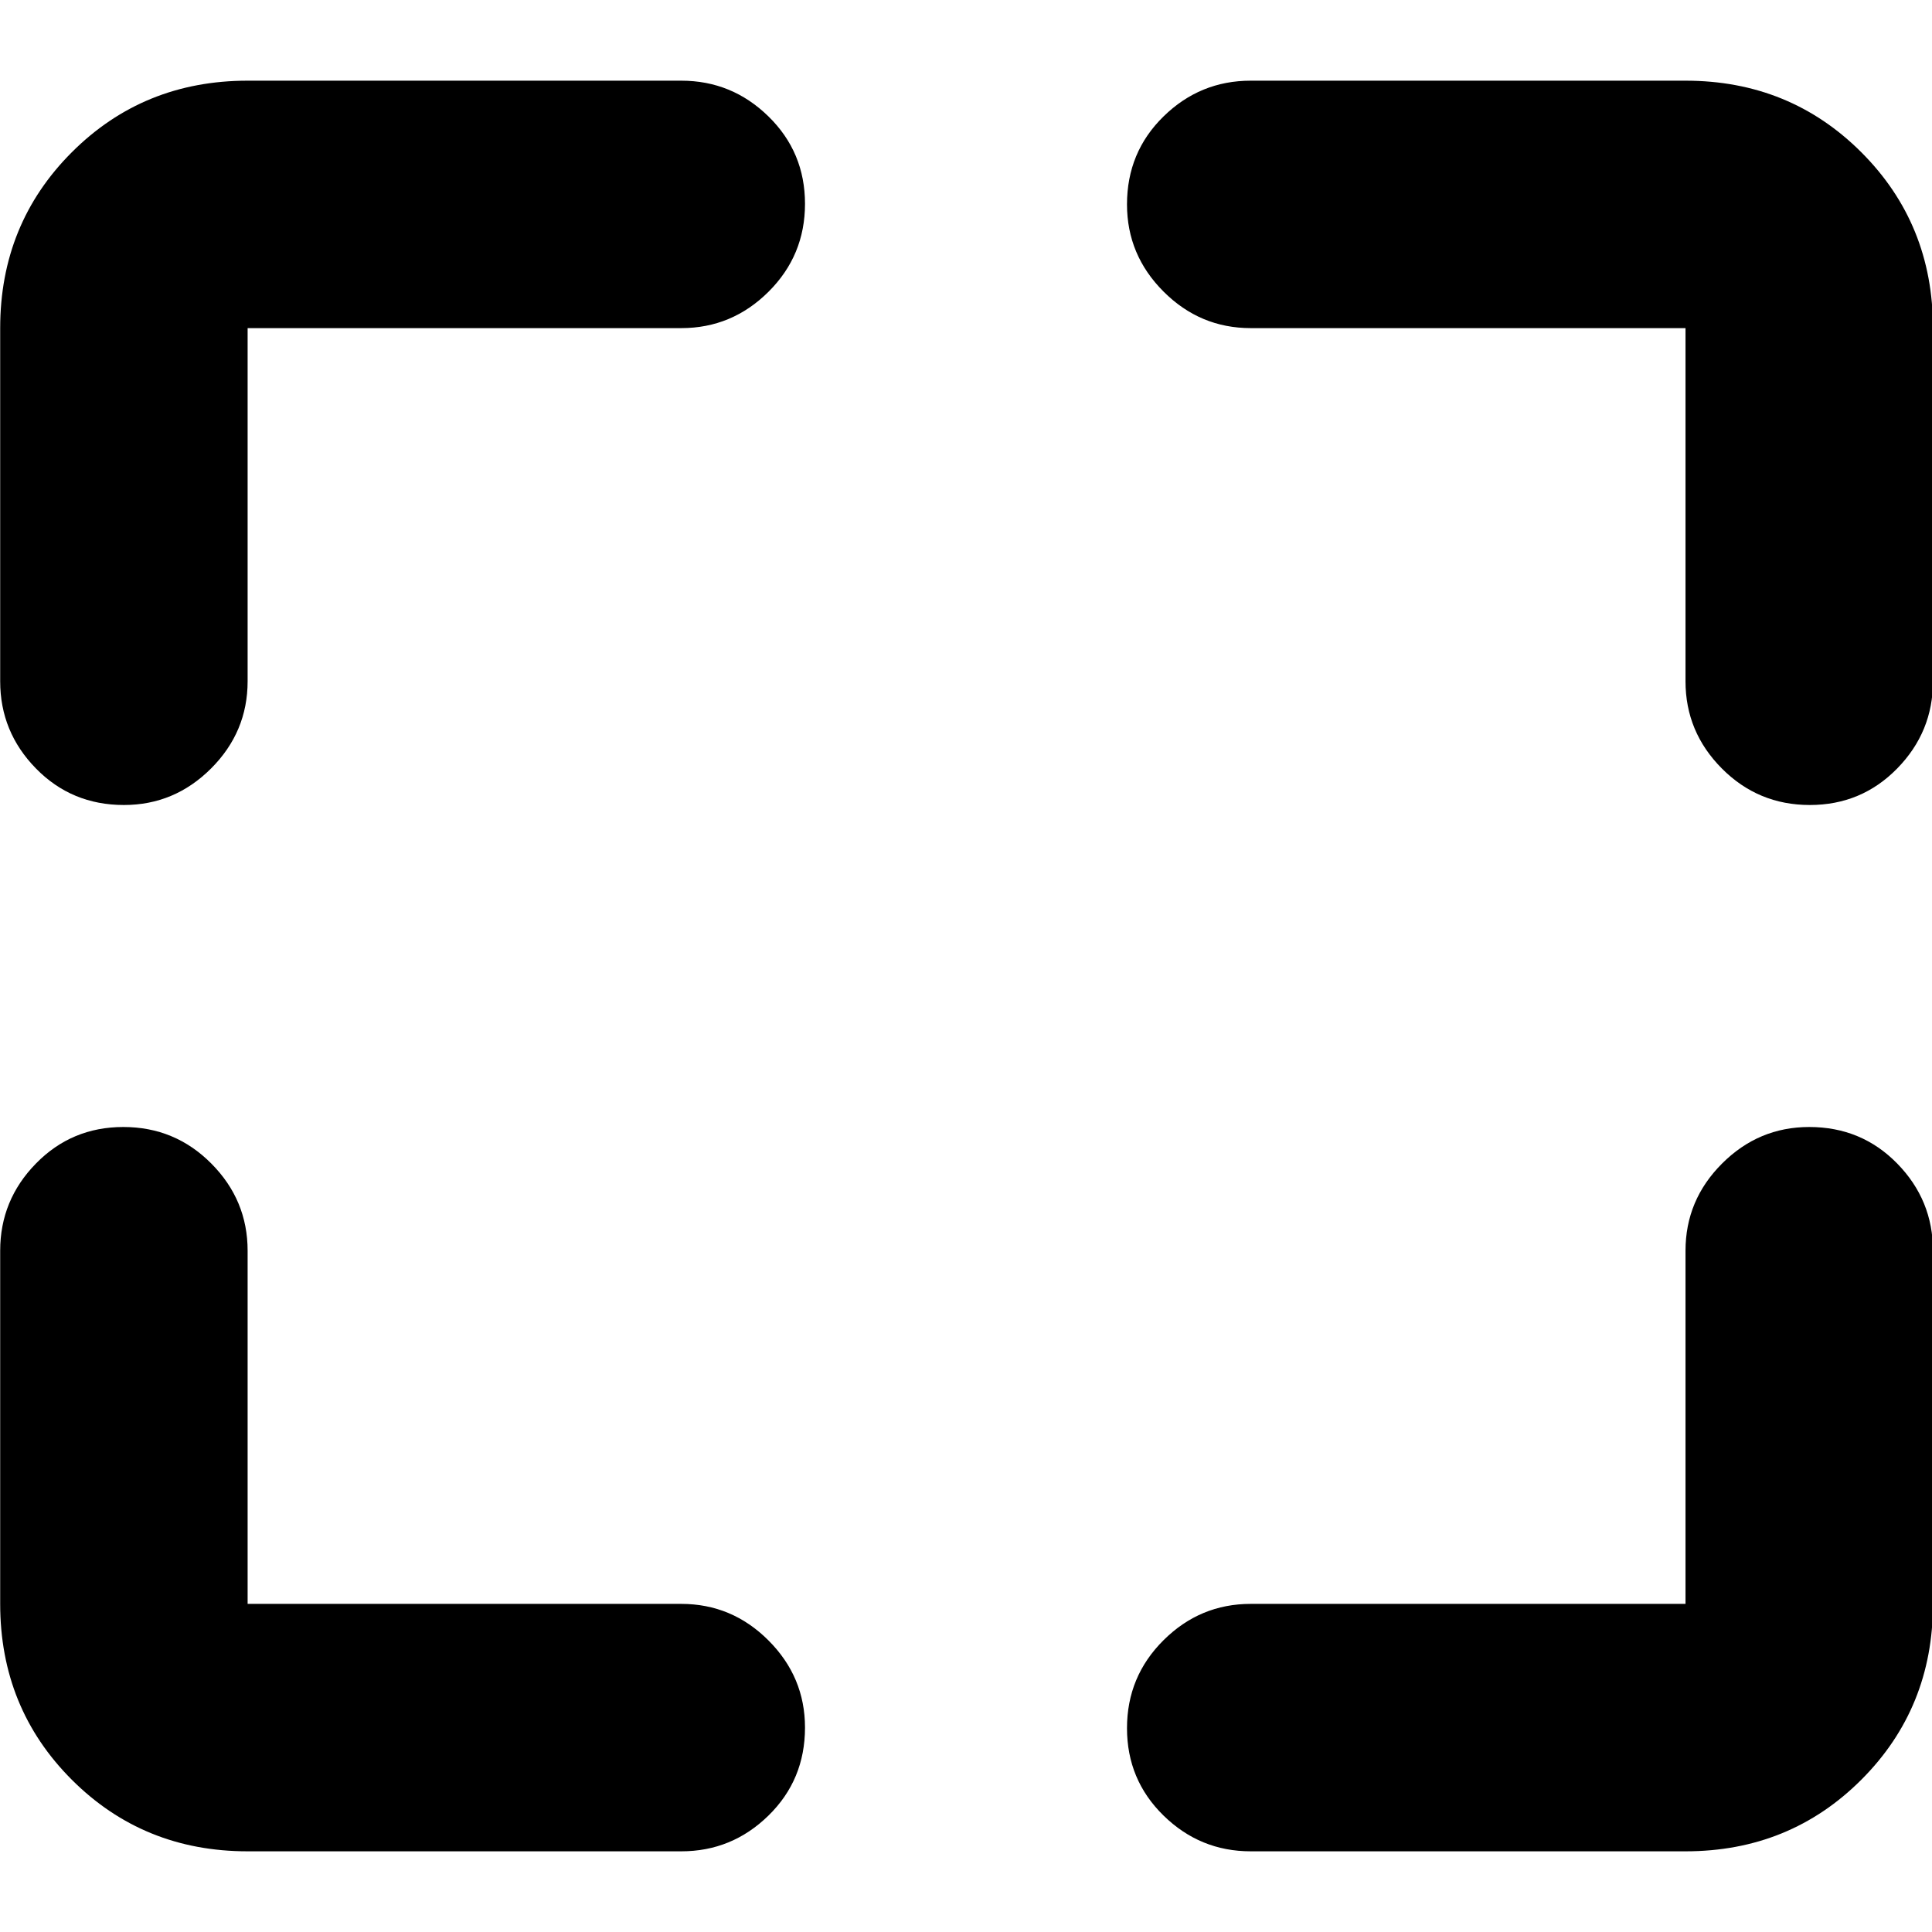 <svg xmlns="http://www.w3.org/2000/svg" height="24" viewBox="0 -960 960 960" width="24"><path d="M338.52-40.09H123.04q-51.78 0-87.37-35.58Q.09-111.26.09-163.04v-175.48q0-25.17 17.76-43.32Q35.61-400 61.28-400q25.68 0 43.72 18.16 18.04 18.15 18.04 43.32v175.48h215.48q25.17 0 43.32 18.15Q400-126.73 400-101.57q0 25.96-18.16 43.72-18.15 17.76-43.32 17.76Zm282.96-122.95h216.04v-175.48q0-25.17 18.16-43.32Q873.83-400 899-400q25.96 0 43.72 18.16 17.76 18.15 17.76 43.32v175.48q0 51.78-35.59 87.37-35.59 35.58-87.37 35.58H621.48q-25.17 0-43.32-17.76Q560-75.61 560-101.28q0-25.68 18.16-43.72 18.15-18.04 43.32-18.04ZM.09-621.48v-175.48q0-51.78 35.58-87.37 35.59-35.58 87.37-35.58h215.48q25.17 0 43.32 17.76Q400-884.39 400-858.72q0 25.68-18.16 43.72-18.15 18.04-43.32 18.04H123.04v175.48q0 25.17-18.15 43.32Q86.73-560 61.57-560q-25.96 0-43.72-18.16Q.09-596.31.09-621.48Zm837.43 0v-175.48H621.48q-25.17 0-43.32-18.15Q560-833.27 560-858.43q0-25.96 18.16-43.72 18.15-17.76 43.32-17.76h216.04q51.78 0 87.37 35.58 35.59 35.59 35.59 87.37v175.48q0 25.17-17.76 43.32Q924.96-560 899.28-560q-25.67 0-43.72-18.16-18.04-18.15-18.04-43.32Z"/></svg>